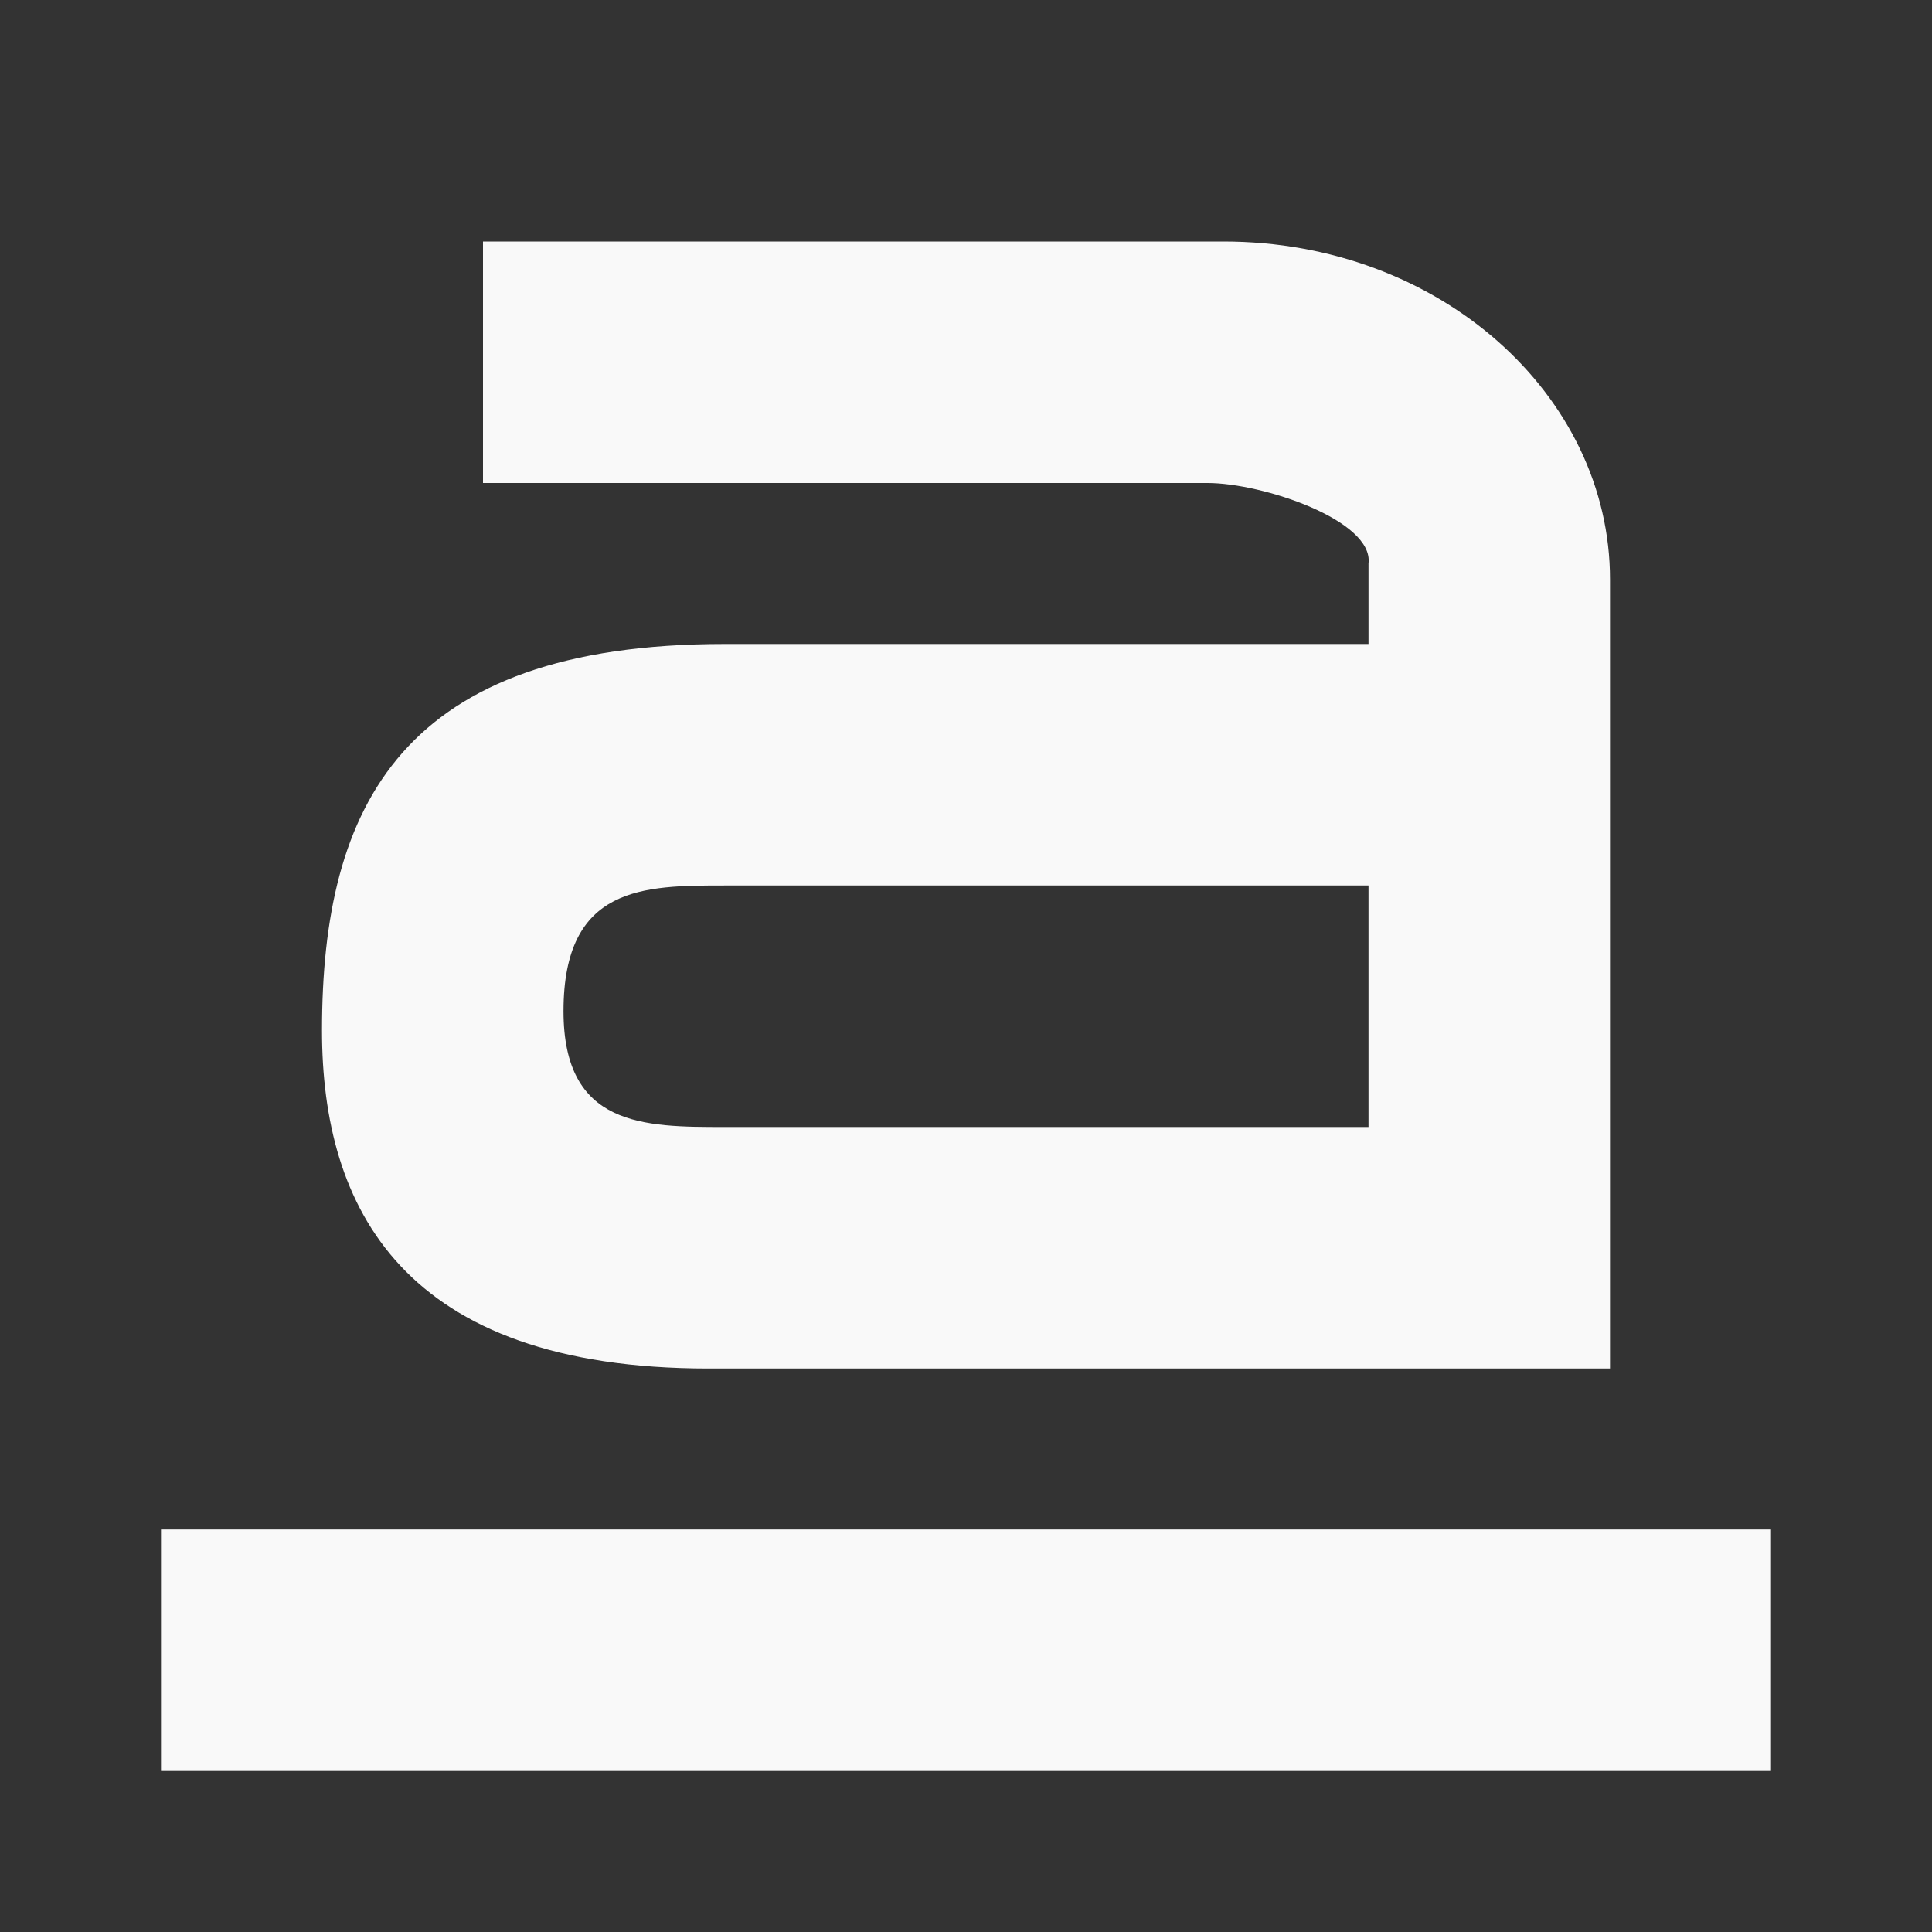 <?xml version="1.0" encoding="UTF-8" standalone="no"?>
<svg
   xmlns:dc="http://purl.org/dc/elements/1.1/"
   xmlns:cc="http://creativecommons.org/ns#"
   xmlns:rdf="http://www.w3.org/1999/02/22-rdf-syntax-ns#"
   xmlns:svg="http://www.w3.org/2000/svg"
   xmlns="http://www.w3.org/2000/svg"
   xmlns:sodipodi="http://sodipodi.sourceforge.net/DTD/sodipodi-0.dtd"
   xmlns:inkscape="http://www.inkscape.org/namespaces/inkscape"
   width="48"
   height="48"
   viewBox="0 0 48 48"
   id="svg3607"
   version="1.1"
   inkscape:version="0.48.4 r9939"
   sodipodi:docname="format-text-underline.svg">
  <rect x="0" y="0" width="48" height="48" fill="#333333" stroke="none"/>
  <defs
     id="defs3617" />
  <sodipodi:namedview
     pagecolor="#f9f9f9"
     bordercolor="#f9f9f9"
     borderopacity="1"
     objecttolerance="10"
     gridtolerance="10"
     guidetolerance="10"
     inkscape:pageopacity="0"
     inkscape:pageshadow="2"
     inkscape:window-width="640"
     inkscape:window-height="480"
     id="namedview3615"
     showgrid="false"
     inkscape:zoom="4.9166667"
     inkscape:cx="24"
     inkscape:cy="24"
     inkscape:window-x="0"
     inkscape:window-y="0"
     inkscape:window-maximized="0"
     inkscape:current-layer="svg3607" />
  <path
     style="fill:#f9f9f9"
     inkscape:connector-curvature="0"
     id="path3611"
     d="m 12,6 0,6 18,0 c 1.371,0 4.133,0.93 4,2 l 0,2 -16,0 C 10,16 8,20 8,25.602 8,30 10,34 17.602,34 L 40,34 40,14.398 C 40,9.824 35.777,6 30.398,6 z m 6,16 16,0 0,6 -16,0 C 16,28 14,28 14,25.121 14,22 16,22 18,22 z" />
  <path
     style="fill:#f9f9f9"
     inkscape:connector-curvature="0"
     id="path3613"
     d="m 4,38 0,6 40,0 0,-6 z" />
</svg>
